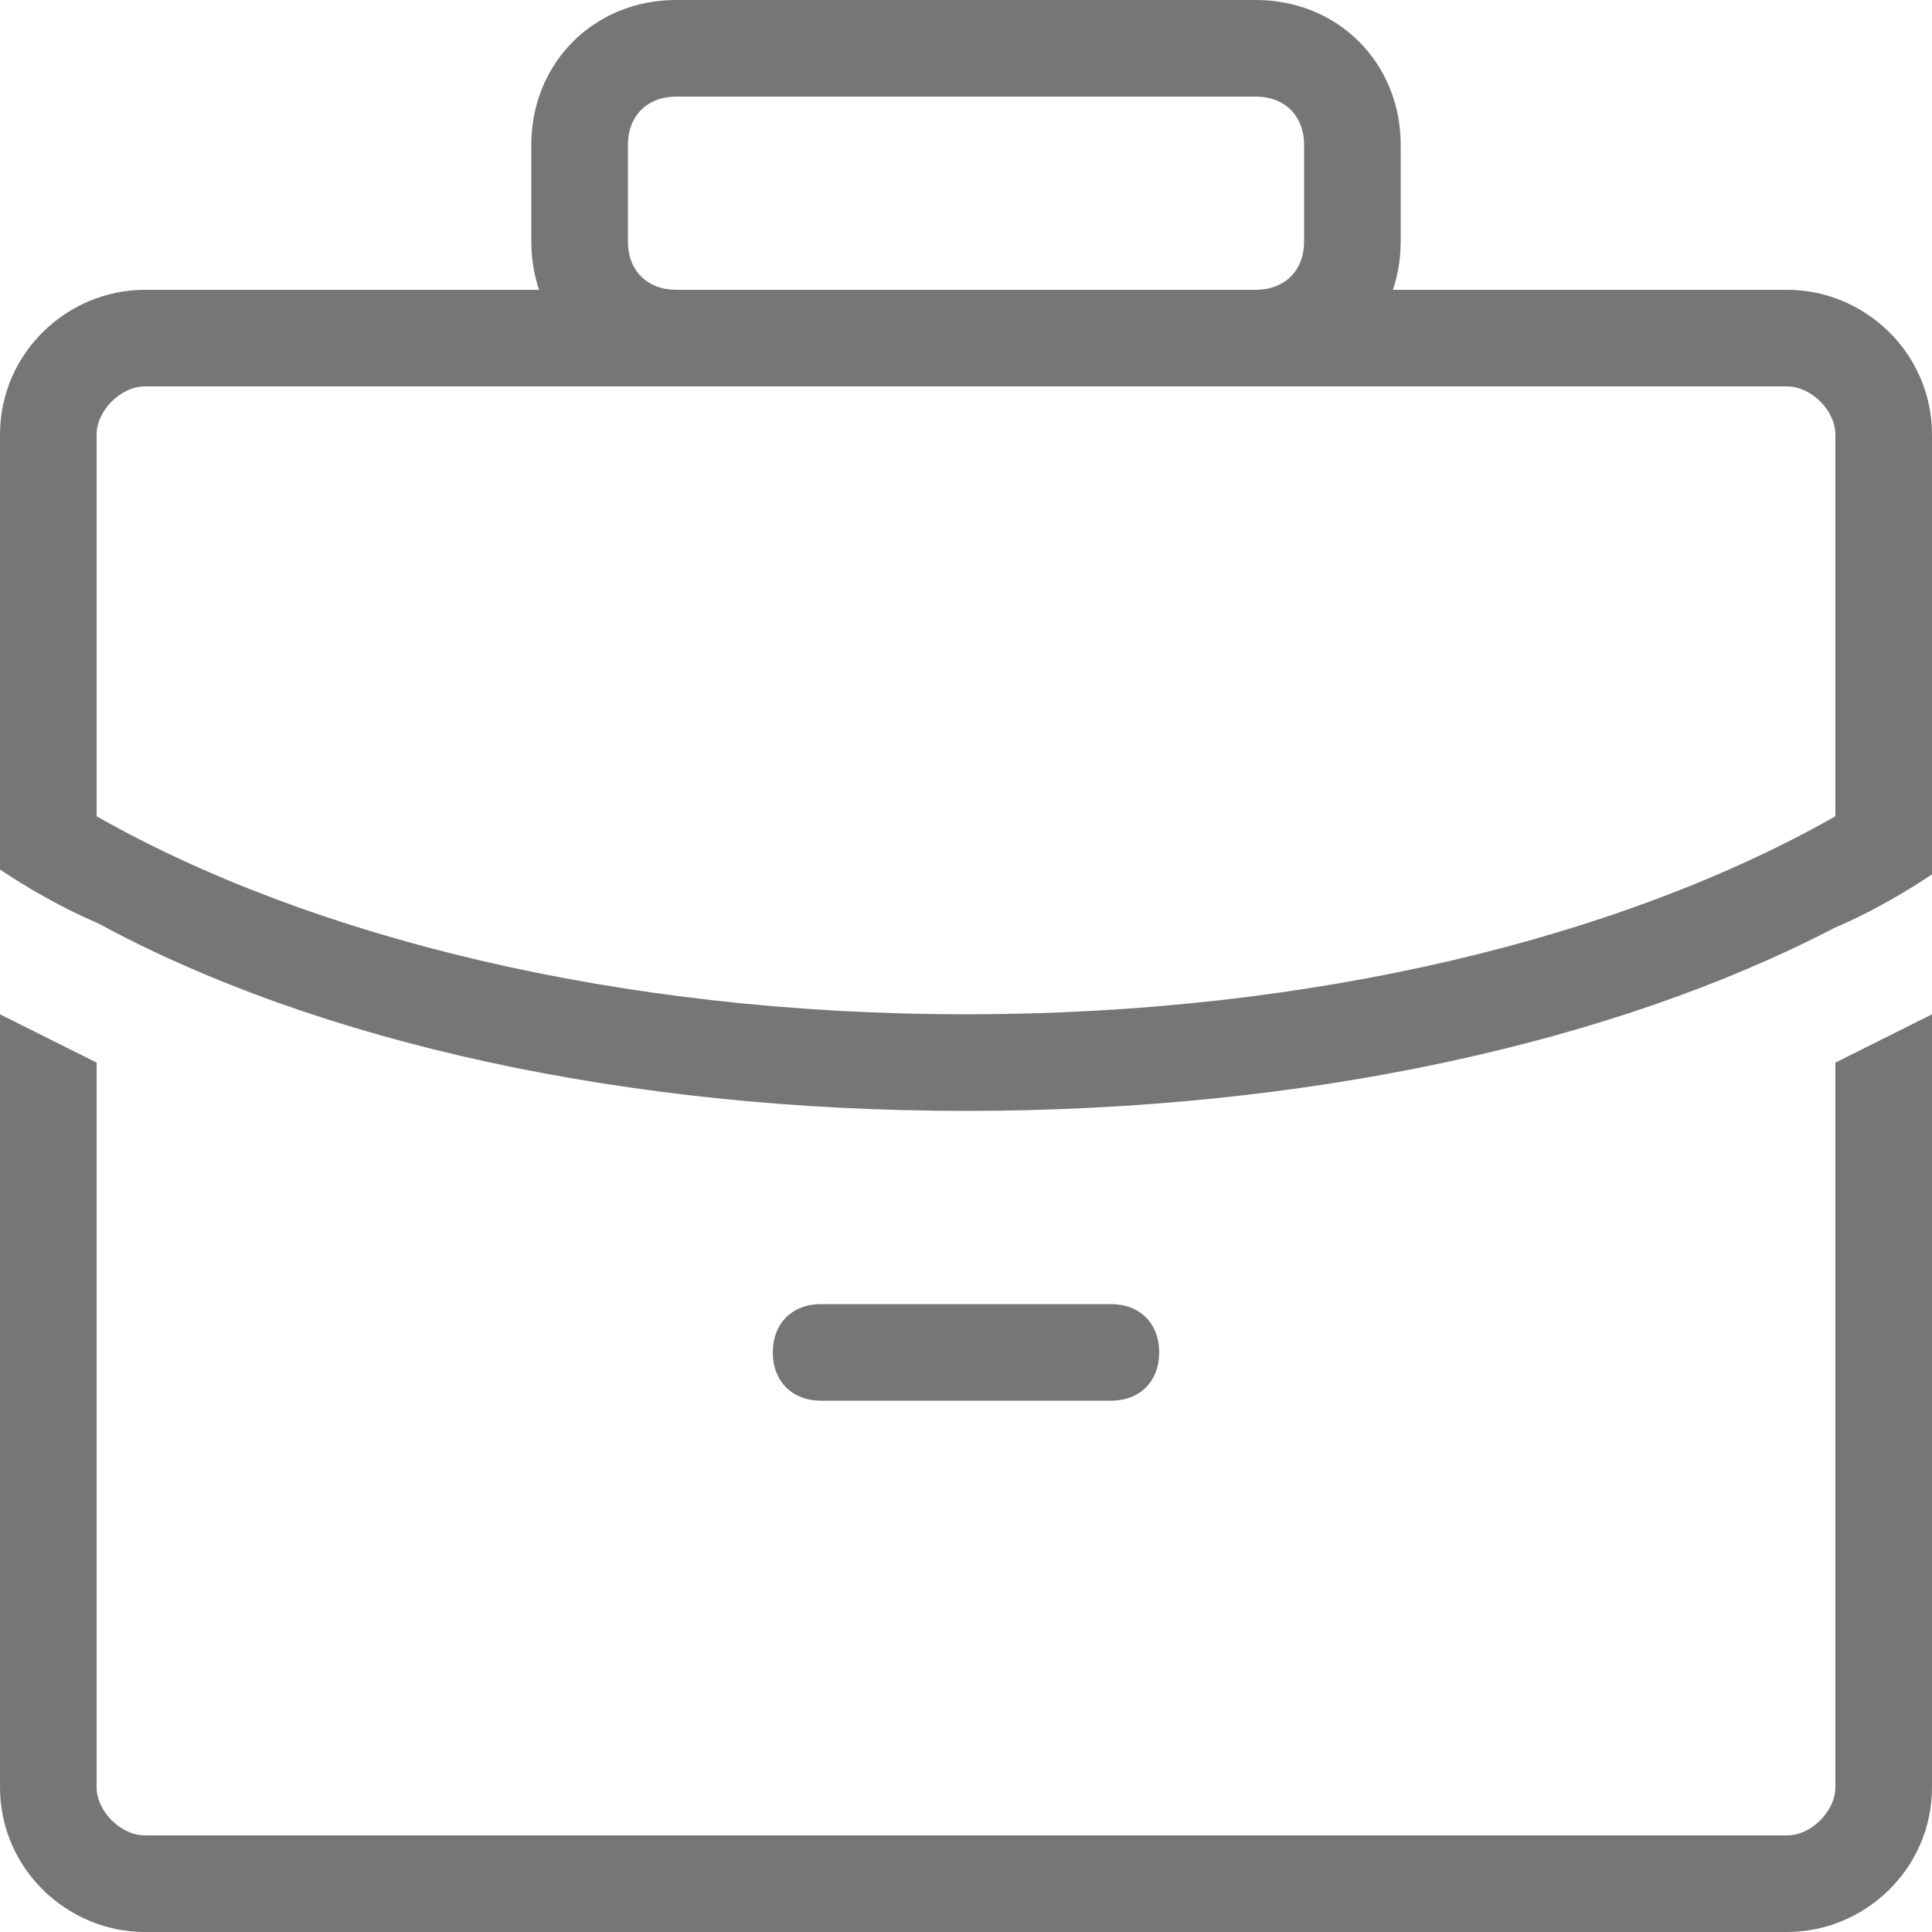 <?xml version="1.0" encoding="utf-8"?>
<!-- Generator: Adobe Illustrator 18.1.1, SVG Export Plug-In . SVG Version: 6.00 Build 0)  -->
<svg version="1.1" id="Слой_1" xmlns="http://www.w3.org/2000/svg" xmlns:xlink="http://www.w3.org/1999/xlink" x="0px" y="0px"
	 viewBox="0 0 40 40" enable-background="new 0 0 40 40" xml:space="preserve">
<g>
	<path fill="#767676" d="M38,22v15c0,0.5-0.5,1-1,1H3c-0.5,0-1-0.5-1-1V22l-2-1v16c0,1.7,1.4,3,3,3h34c1.6,0,3-1.3,3-3V21L38,22z"/>
	<path fill="#767676" d="M37,6H3C1.4,6,0,7.3,0,9v9c0.6,0.4,1.3,0.8,2,1.1V9c0-0.5,0.5-1,1-1h34c0.5,0,1,0.5,1,1v10.2
		c0.7-0.3,1.4-0.7,2-1.1V9C40,7.3,38.6,6,37,6z"/>
	<g>
		<path fill="#767676" d="M26,2c0.6,0,1,0.4,1,1v2c0,0.6-0.4,1-1,1H14c-0.6,0-1-0.4-1-1V3c0-0.6,0.4-1,1-1H26 M26,0H14
			c-1.7,0-3,1.3-3,3v2c0,1.7,1.3,3,3,3h12c1.7,0,3-1.3,3-3V3C29,1.3,27.7,0,26,0L26,0z"/>
	</g>
	<path fill="#767676" d="M38,16.9C33.6,19.4,27.2,21,20,21S6.4,19.4,2,16.9c-0.7-0.4-1.4-0.8-2-1.3V18c0.6,0.4,1.3,0.8,2,1.1
		C6.6,21.6,13,23,20,23s13.4-1.4,18-3.8c0.7-0.3,1.4-0.7,2-1.1v-2.4C39.4,16.1,38.7,16.5,38,16.9z"/>
	<path fill="#767676" d="M24,28c0,0.6-0.4,1-1,1h-6c-0.6,0-1-0.4-1-1l0,0c0-0.6,0.4-1,1-1h6C23.6,27,24,27.4,24,28L24,28z"/>
</g>
</svg>
